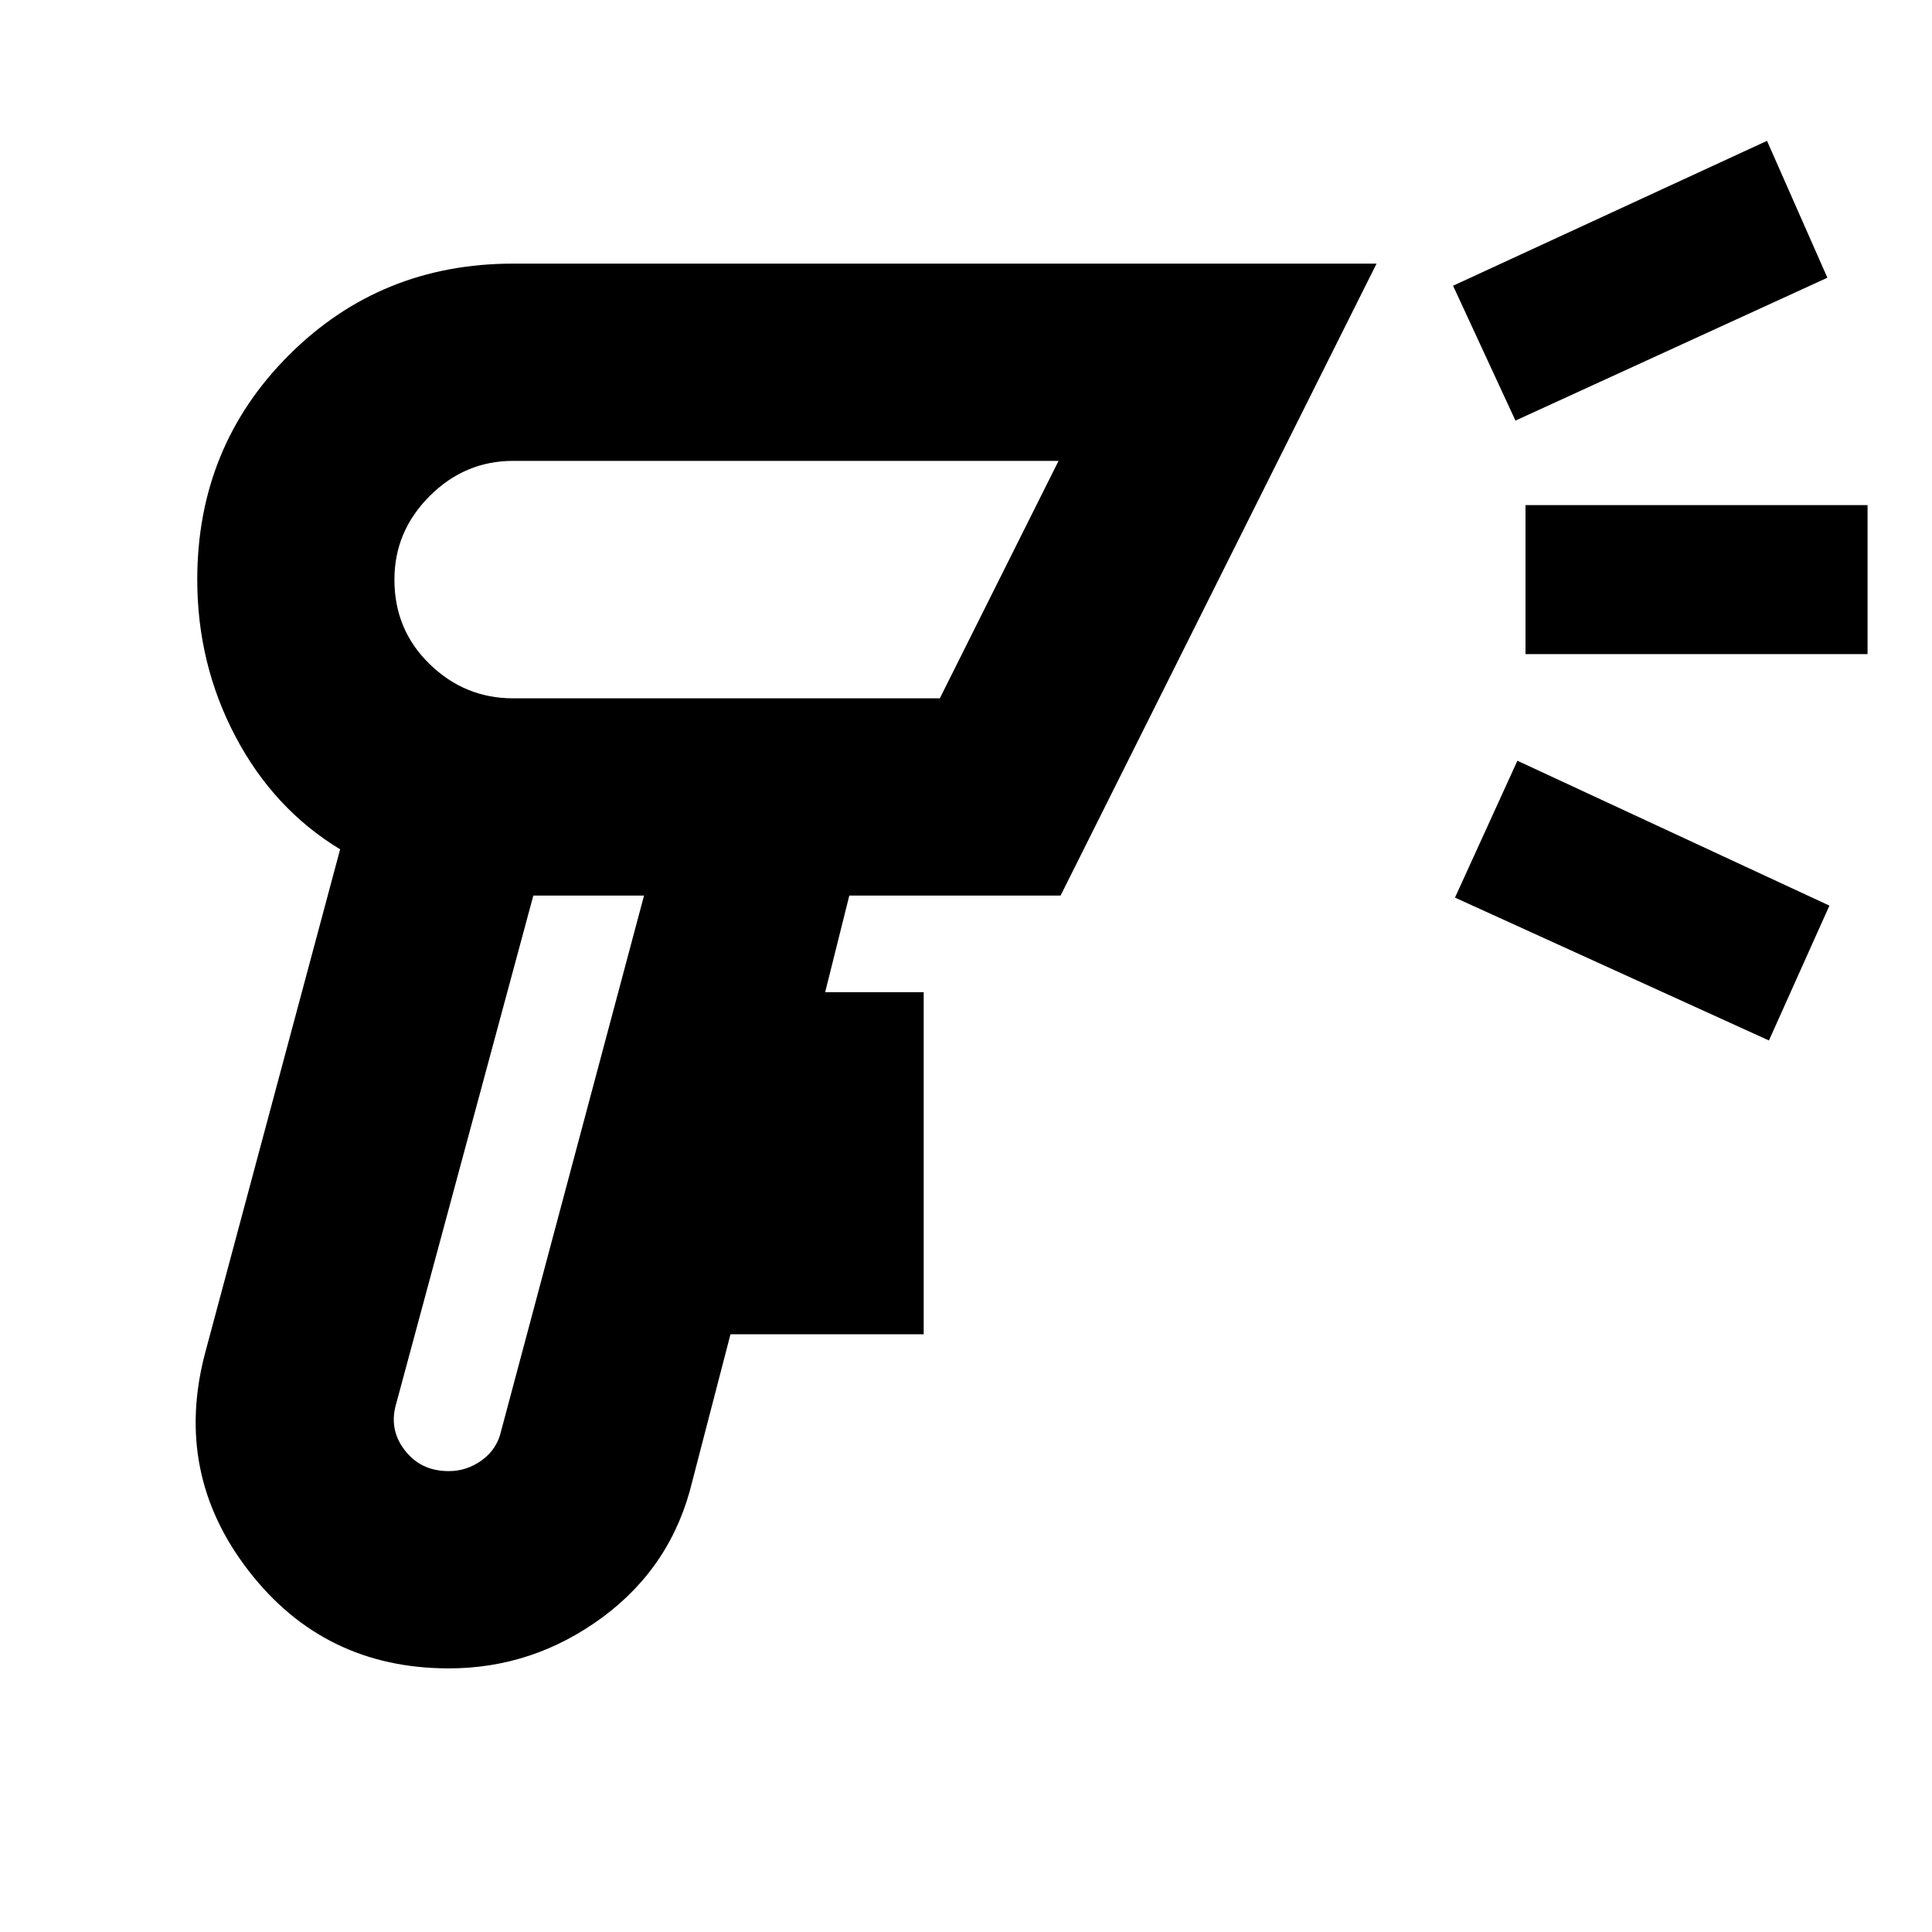 <svg xmlns="http://www.w3.org/2000/svg" height="20" width="20"><path d="M4.646 17.271q-1.292 0-2.073-1.011-.781-1.01-.448-2.26l1.396-5.208q-.688-.417-1.083-1.167-.396-.75-.396-1.625 0-1.375.948-2.323t2.322-.948h8.938l-3.271 6.542H8.792l-.25 1h1.02v3.541h-2l-.395 1.521q-.209.875-.927 1.407-.719.531-1.594.531Zm0-2.042q.187 0 .344-.114.156-.115.198-.303l1.479-5.541H5.521l-1.417 5.25q-.083.271.084.489.166.219.458.219ZM15.688 4.354l-.646-1.396 3.25-1.5.625 1.417Zm2.624 6.417-3.25-1.479.646-1.417 3.23 1.5Zm-2.52-4V5.229h3.541v1.542Zm-9.709 2.5Zm-.771-2.042h4.417l1.229-2.458H5.312q-.5 0-.864.364-.365.365-.365.865 0 .521.365.875.364.354.864.354ZM7.521 6Z"/></svg>